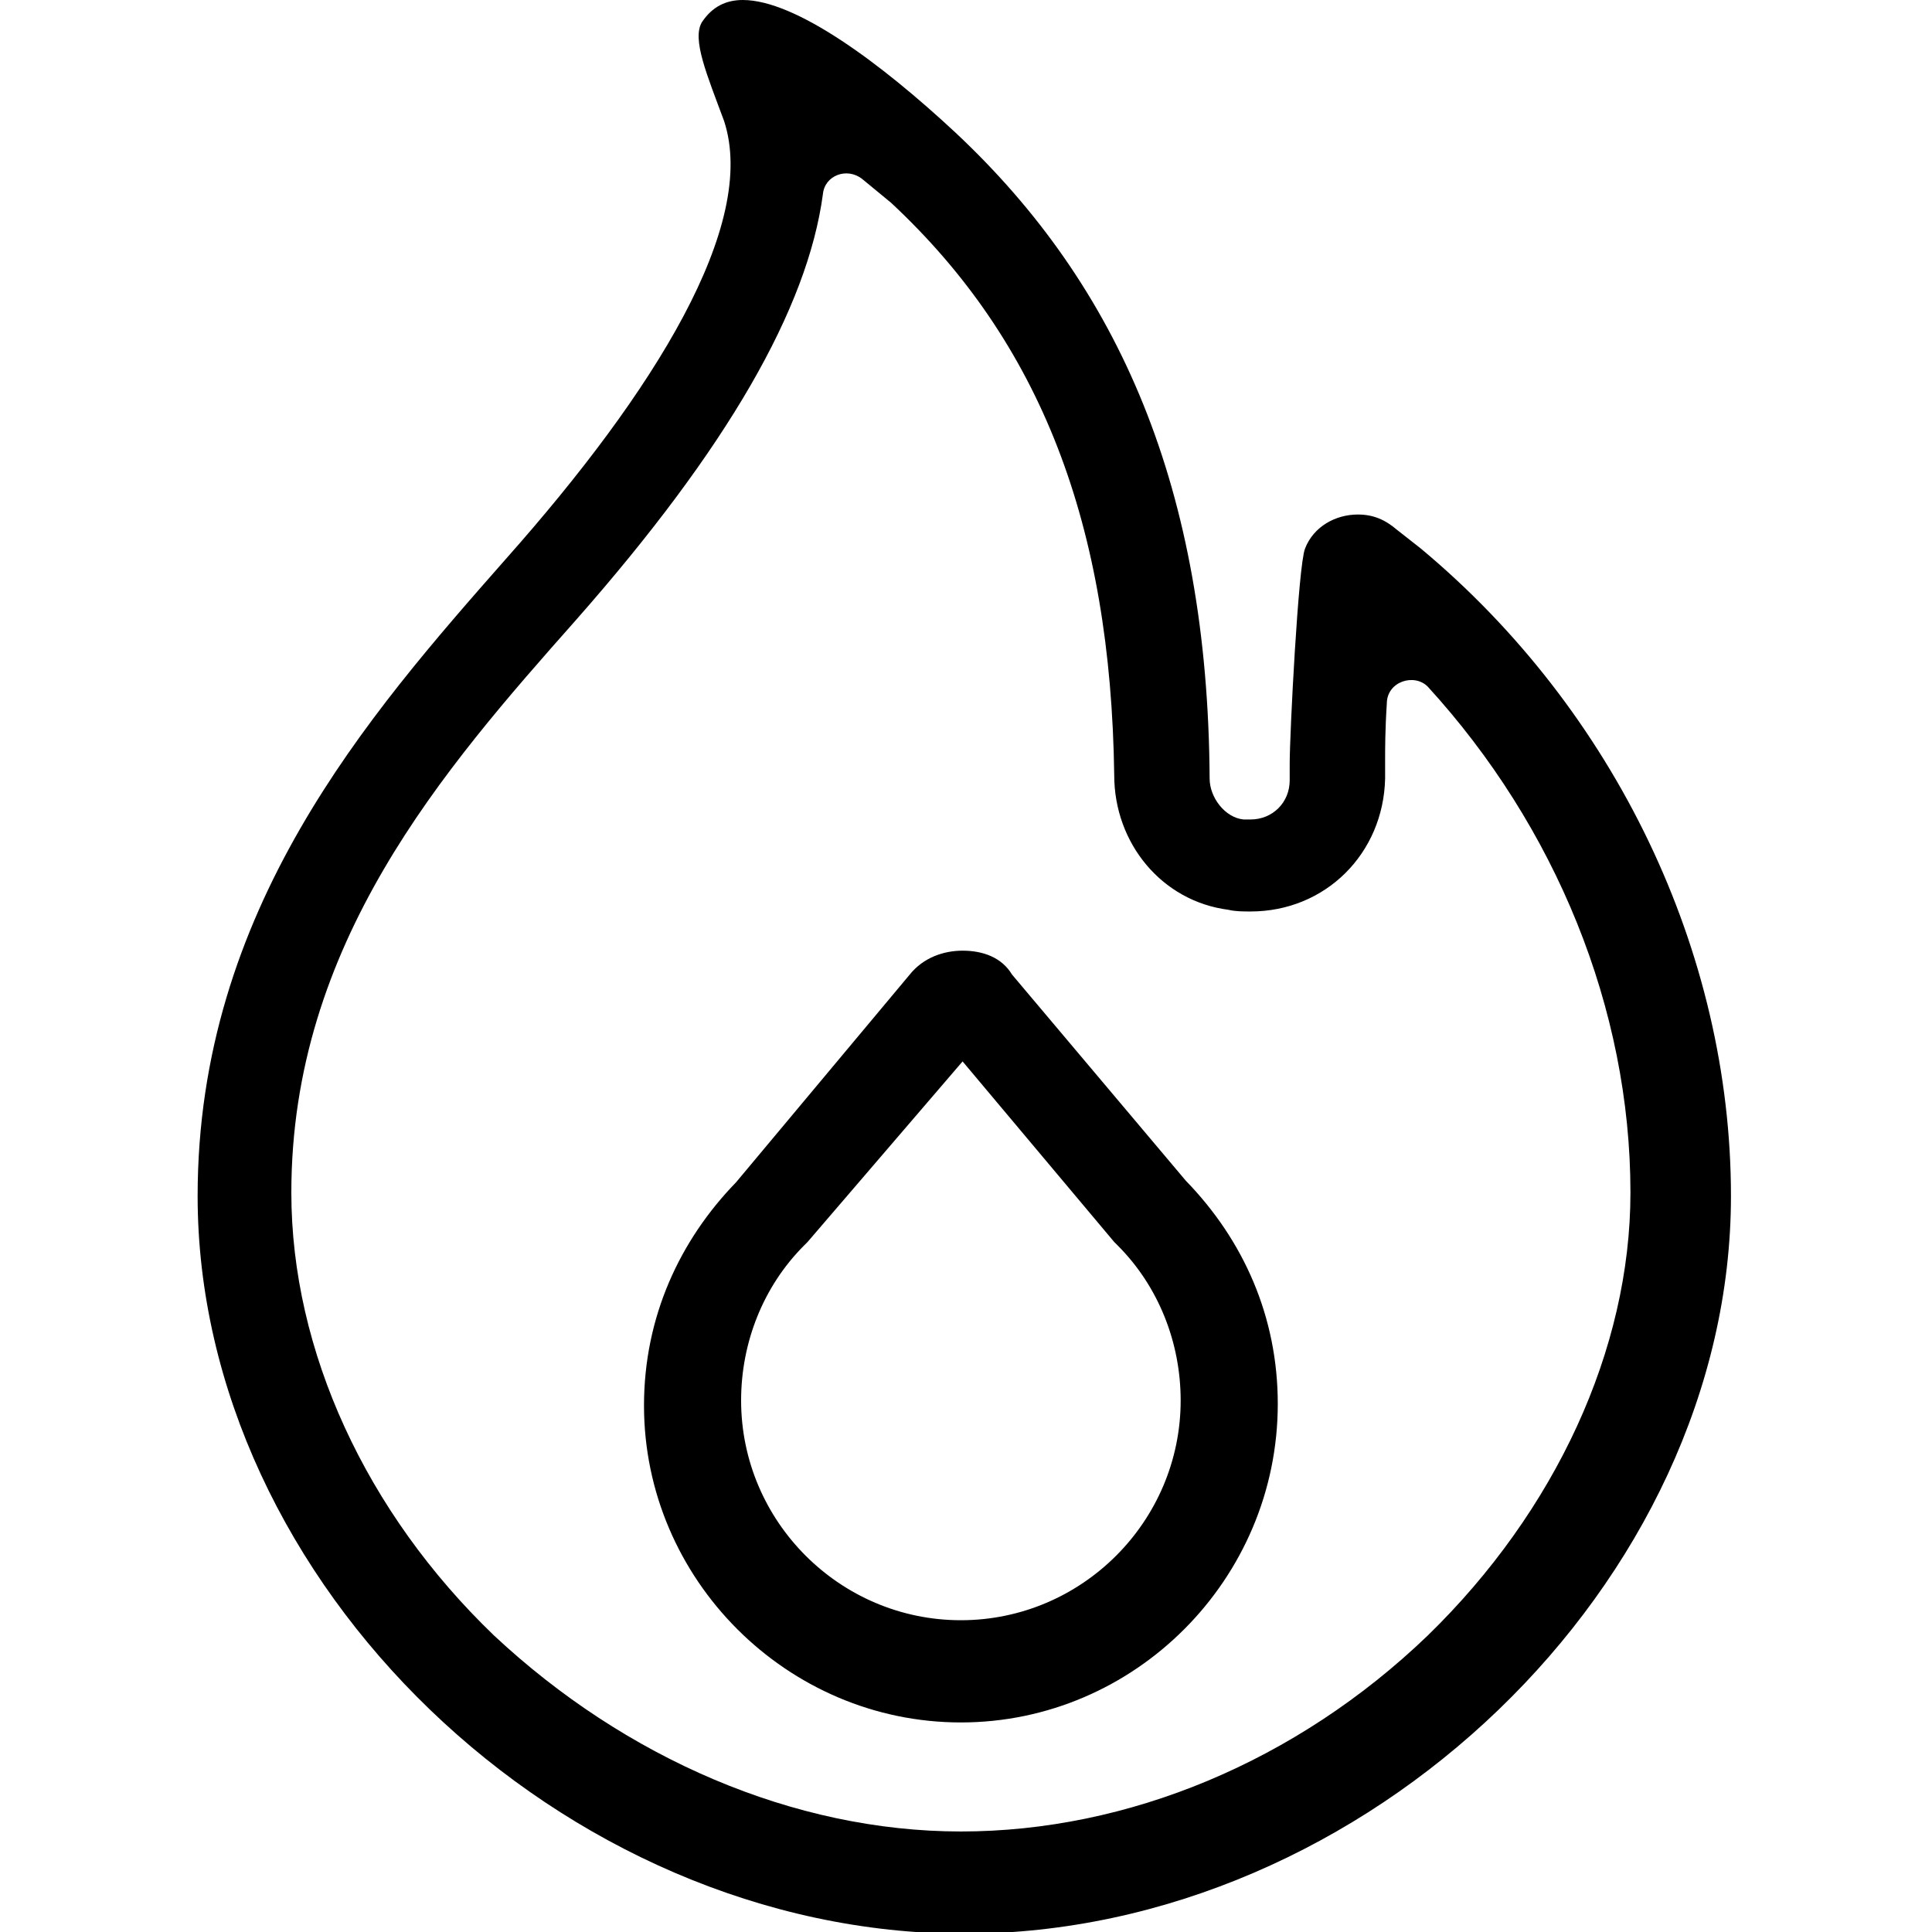 <svg xmlns="http://www.w3.org/2000/svg" version="1.1" x="0" y="0" viewBox="0 0 113.4 113.4" xml:space="preserve">
<path class="st0" d="M56.5 62.3l8.9 10.6 0.1 0.1 0.1 0.1c2.4 2.4 3.7 5.7 3.7 9.1 0 7.1-5.8 12.9-12.9 12.9s-12.9-5.8-12.9-12.9c0-3.4 1.3-6.7 3.7-9.1l0.1-0.1 0.1-0.1L56.5 62.3M56.5 55.8c-1.1 0-2.3 0.4-3.1 1.4L43.2 69.4c-3.3 3.4-5.4 7.9-5.4 13.1 0 10.2 8.4 18.6 18.6 18.6S75 92.7 75 82.4c0-5.1-2-9.6-5.4-13.1L59.4 57.2C58.8 56.2 57.7 55.8 56.5 55.8L56.5 55.8zM52.3 11.9c8.8 8.2 12.9 18.9 13.1 33.6 0 4 2.8 7.4 6.7 7.9 0.4 0.1 0.9 0.1 1.3 0.1 4.4 0 7.8-3.4 7.9-7.8 0-0.4 0-0.7 0-1.1 0-0.6 0-1.8 0.1-3.3 0-1.3 1.6-1.8 2.4-1 7.5 8.2 11.9 18.9 11.9 29.7 0 9.2-4.4 18.7-11.9 26 -7.7 7.4-17.6 11.5-27.4 11.5 -9.8 0-19.7-4.3-27.4-11.5 -7.5-7.2-11.9-16.7-11.9-26 0-14.6 8.9-24.8 16.7-33.6 8.9-10.1 13.6-18.3 14.5-25 0.1-1.1 1.4-1.6 2.3-0.9L52.3 11.9zM43.6 0c-1 0-1.8 0.4-2.4 1.3 -0.6 1 0.3 3.1 1.3 5.8 2 6.1-4.1 15.9-12.8 25.7C21.6 42 11.6 53.4 11.6 70.2c0 22.7 21.4 43.3 45 43.3s45-20.6 45-43.3c0-14.3-6.8-28.5-18.2-38l-1.4-1.1c-0.7-0.6-1.4-0.9-2.3-0.9 -1.3 0-2.6 0.7-3.1 2 -0.4 1-0.9 10.9-0.9 12.6 0 0.3 0 0.9 0 1 0 1.3-1 2.3-2.3 2.3 -0.1 0-0.3 0-0.4 0 -1.1-0.1-2-1.3-2-2.4 -0.1-17-5.3-28.9-14.9-37.9C51.7 3.7 46.7 0 43.6 0L43.6 0z"/>
</svg>
